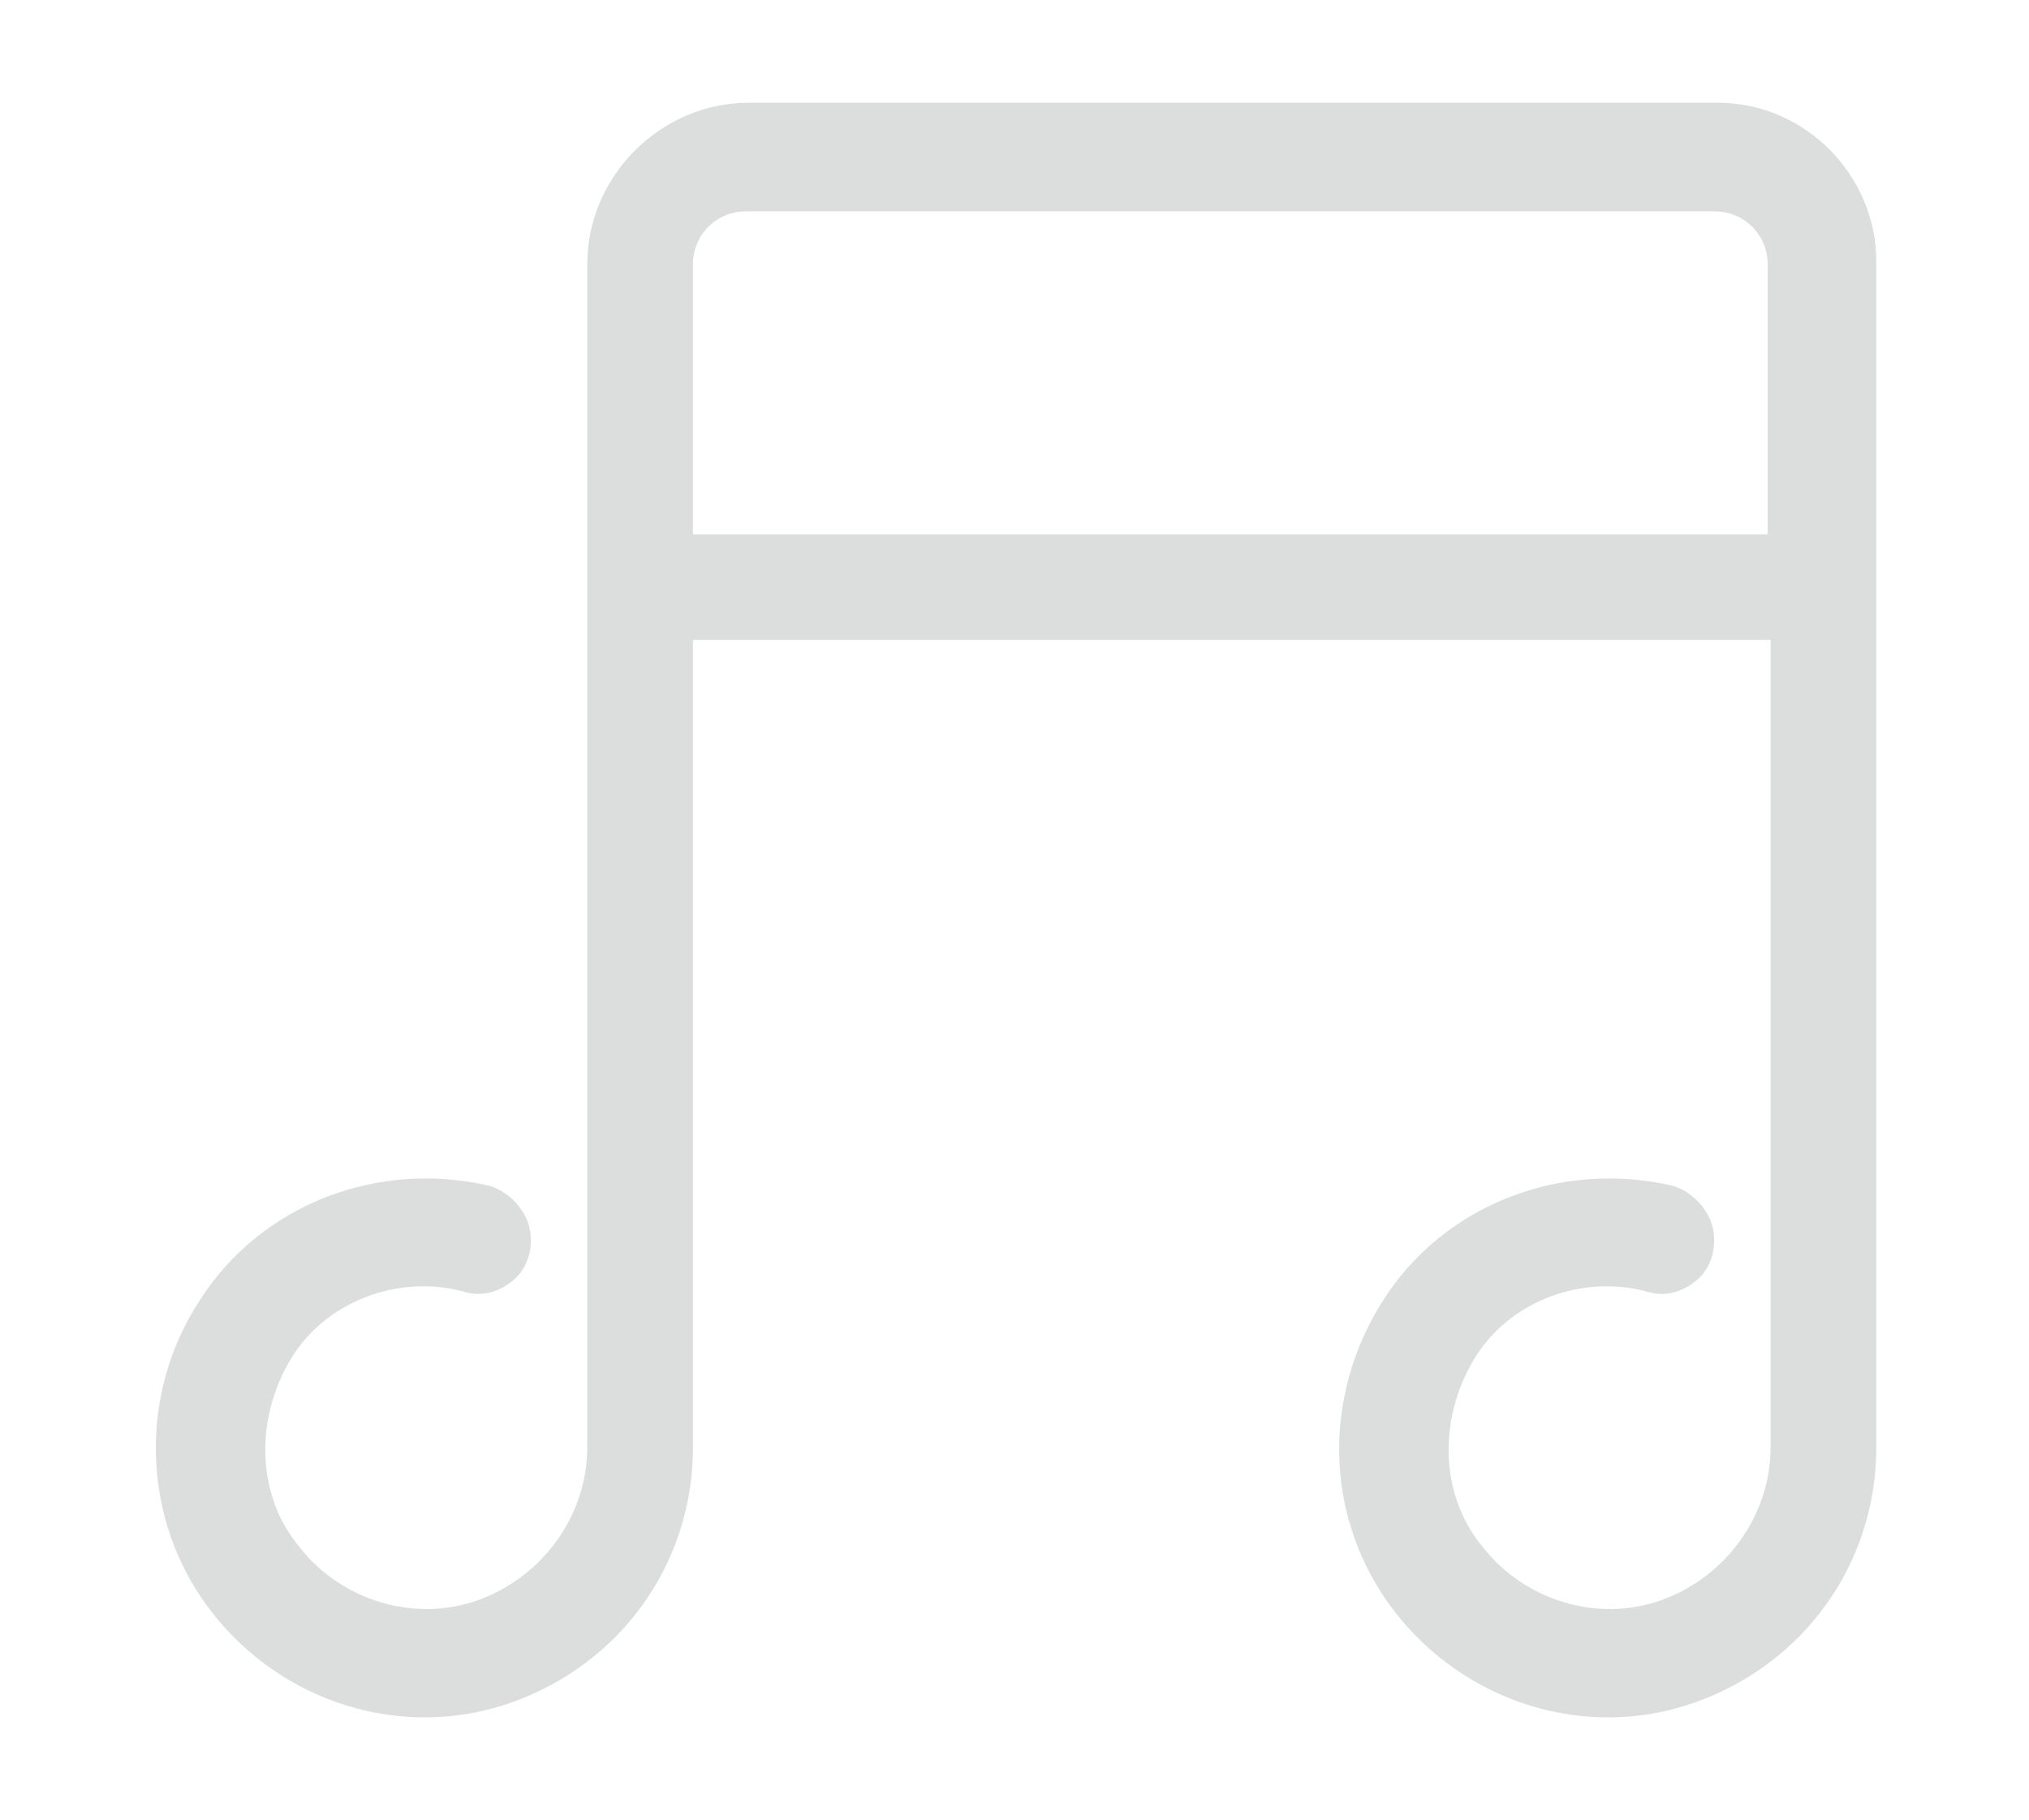 <?xml version="1.0" encoding="utf-8"?>
<!-- Generator: Adobe Illustrator 19.0.0, SVG Export Plug-In . SVG Version: 6.00 Build 0)  -->
<svg version="1.1" id="图层_1" xmlns="http://www.w3.org/2000/svg" xmlns:xlink="http://www.w3.org/1999/xlink" x="0px" y="0px"
	 viewBox="-328 536.5 69.1 62" style="enable-background:new -328 536.5 69.1 62;" xml:space="preserve">
<style type="text/css">
	.st0{fill:#DCDDDD;}
</style>
<g>
	<g>
		<path class="st0" d="M-269.5,540h-33c-3,0-5.5,2.5-5.5,5.5v40.3c0,2.3-1.5,4.4-3.7,5.2c-2.2,0.8-4.7,0-6.1-1.8
			c-1.5-1.8-1.5-4.4-0.3-6.4s3.7-2.9,5.9-2.3c0.6,0.2,1.3,0,1.8-0.5c0.4-0.4,0.6-1.1,0.4-1.8c-0.2-0.6-0.7-1.1-1.3-1.3
			c-3.8-0.9-7.8,0.6-9.9,3.9c-2.1,3.2-2,7.5,0.4,10.6c2.4,3.1,6.5,4.4,10.2,3.1c3.7-1.3,6.2-4.7,6.2-8.7v-27.5h36.7v27.5
			c0,2.3-1.5,4.4-3.7,5.2c-2.2,0.8-4.7,0-6.1-1.8c-1.5-1.8-1.5-4.4-0.3-6.4s3.7-2.9,5.9-2.3c0.6,0.2,1.3,0,1.8-0.5
			c0.4-0.4,0.6-1.1,0.4-1.8c-0.2-0.6-0.7-1.1-1.3-1.3c-3.8-0.9-7.8,0.6-9.9,3.9c-2.1,3.3-2,7.5,0.4,10.6c2.4,3.1,6.5,4.4,10.2,3.1
			c3.7-1.3,6.2-4.7,6.2-8.7v-40.4C-264.1,542.5-266.5,540-269.5,540L-269.5,540z M-304.4,554.7v-9.2c0-1,0.8-1.8,1.8-1.8h33
			c1,0,1.8,0.8,1.8,1.8v9.2H-304.4z"/>
	</g>
</g>
</svg>
